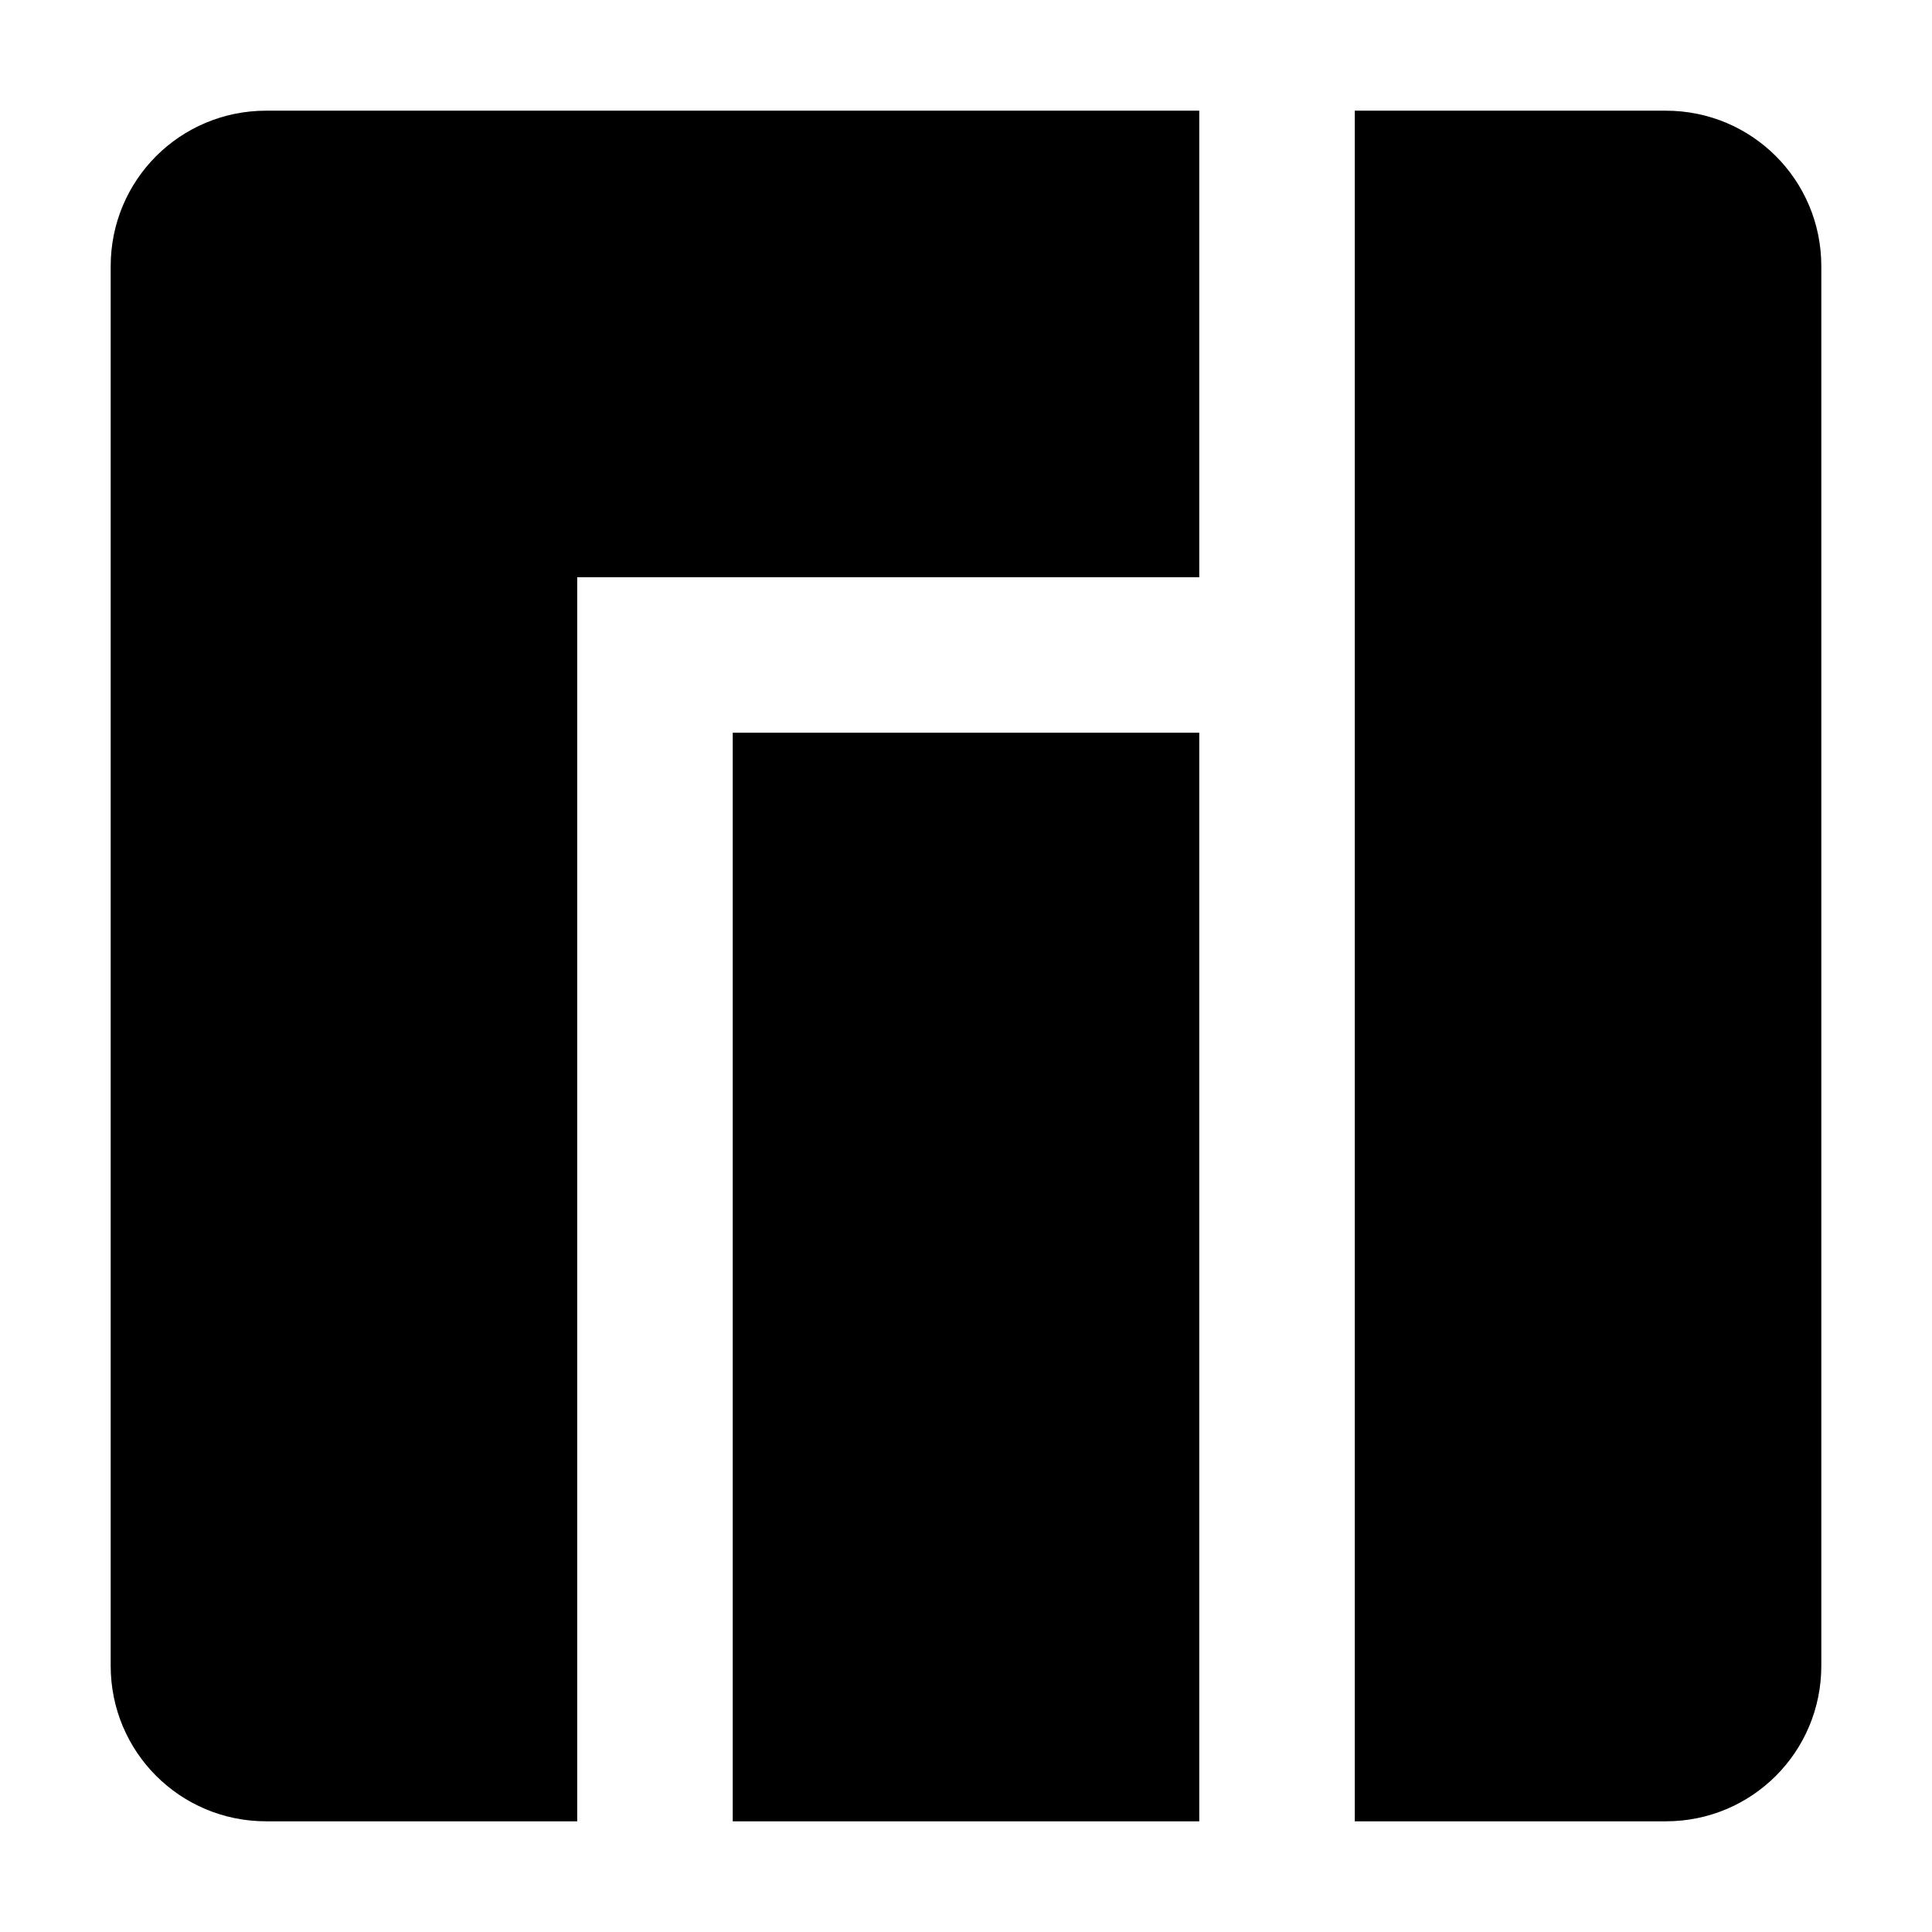 <?xml version='1.0' encoding='UTF-8'?>
<!-- Created with Inkscape (http://www.inkscape.org/) -->
<svg xmlns:inkscape="http://www.inkscape.org/namespaces/inkscape" xmlns:sodipodi="http://sodipodi.sourceforge.net/DTD/sodipodi-0.dtd" xmlns="http://www.w3.org/2000/svg" xmlns:svg="http://www.w3.org/2000/svg" xmlns:rdf="http://www.w3.org/1999/02/22-rdf-syntax-ns#" xmlns:cc="http://creativecommons.org/ns#" xmlns:dc="http://purl.org/dc/elements/1.1/" width="228" height="228" viewBox="0 0 60.325 60.325" version="1.1" id="svg896" inkscape:version="1.4.2 (ebf0e940d0, 2025-05-08)" sodipodi:docname="manjaro-logo.svg">
  <defs id="defs890">
    <style id="current-color-scheme" type="text/css">.ColorScheme-Text {color:#000000} .ColorScheme-Highlight {color:#7f7fff}</style>
  </defs>
  <sodipodi:namedview id="base" pagecolor="#838383" bordercolor="#666666" borderopacity="1.0" inkscape:pageopacity="0.0" inkscape:pageshadow="2" inkscape:zoom="1.232724" inkscape:cx="206.04774" inkscape:cy="139.52839" inkscape:document-units="px" inkscape:current-layer="svg896" showgrid="false" inkscape:window-width="2560" inkscape:window-height="1376" inkscape:window-x="0" inkscape:window-y="0" inkscape:window-maximized="1" inkscape:showpageshadow="0" inkscape:pagecheckerboard="0" inkscape:deskcolor="#505050"/>
  <path id="rect1340-7" class="ColorScheme-Text" style="font-size:140.705px;line-height:1.25;letter-spacing:0px;word-spacing:0px;fill:currentColor;fill-opacity:1;fill-rule:evenodd;stroke-width:2.935;stroke-linecap:round;stroke-linejoin:round;paint-order:stroke fill markers" d="m 8.312,3.456 c -2.69,0 -4.856,2.166 -4.856,4.856 V 52.013 c 0,2.69 2.166,4.856 4.856,4.856 H 18.023 V 18.023 h 19.423 V 3.456 Z m 33.99,0 V 56.869 h 9.711 c 2.69,0 4.856,-2.166 4.856,-4.856 V 8.312 c 0,-2.69 -2.166,-4.856 -4.856,-4.856 z M 22.879,22.879 v 33.99 h 14.567 V 22.879 Z" inkscape:label="M"/>
</svg>
